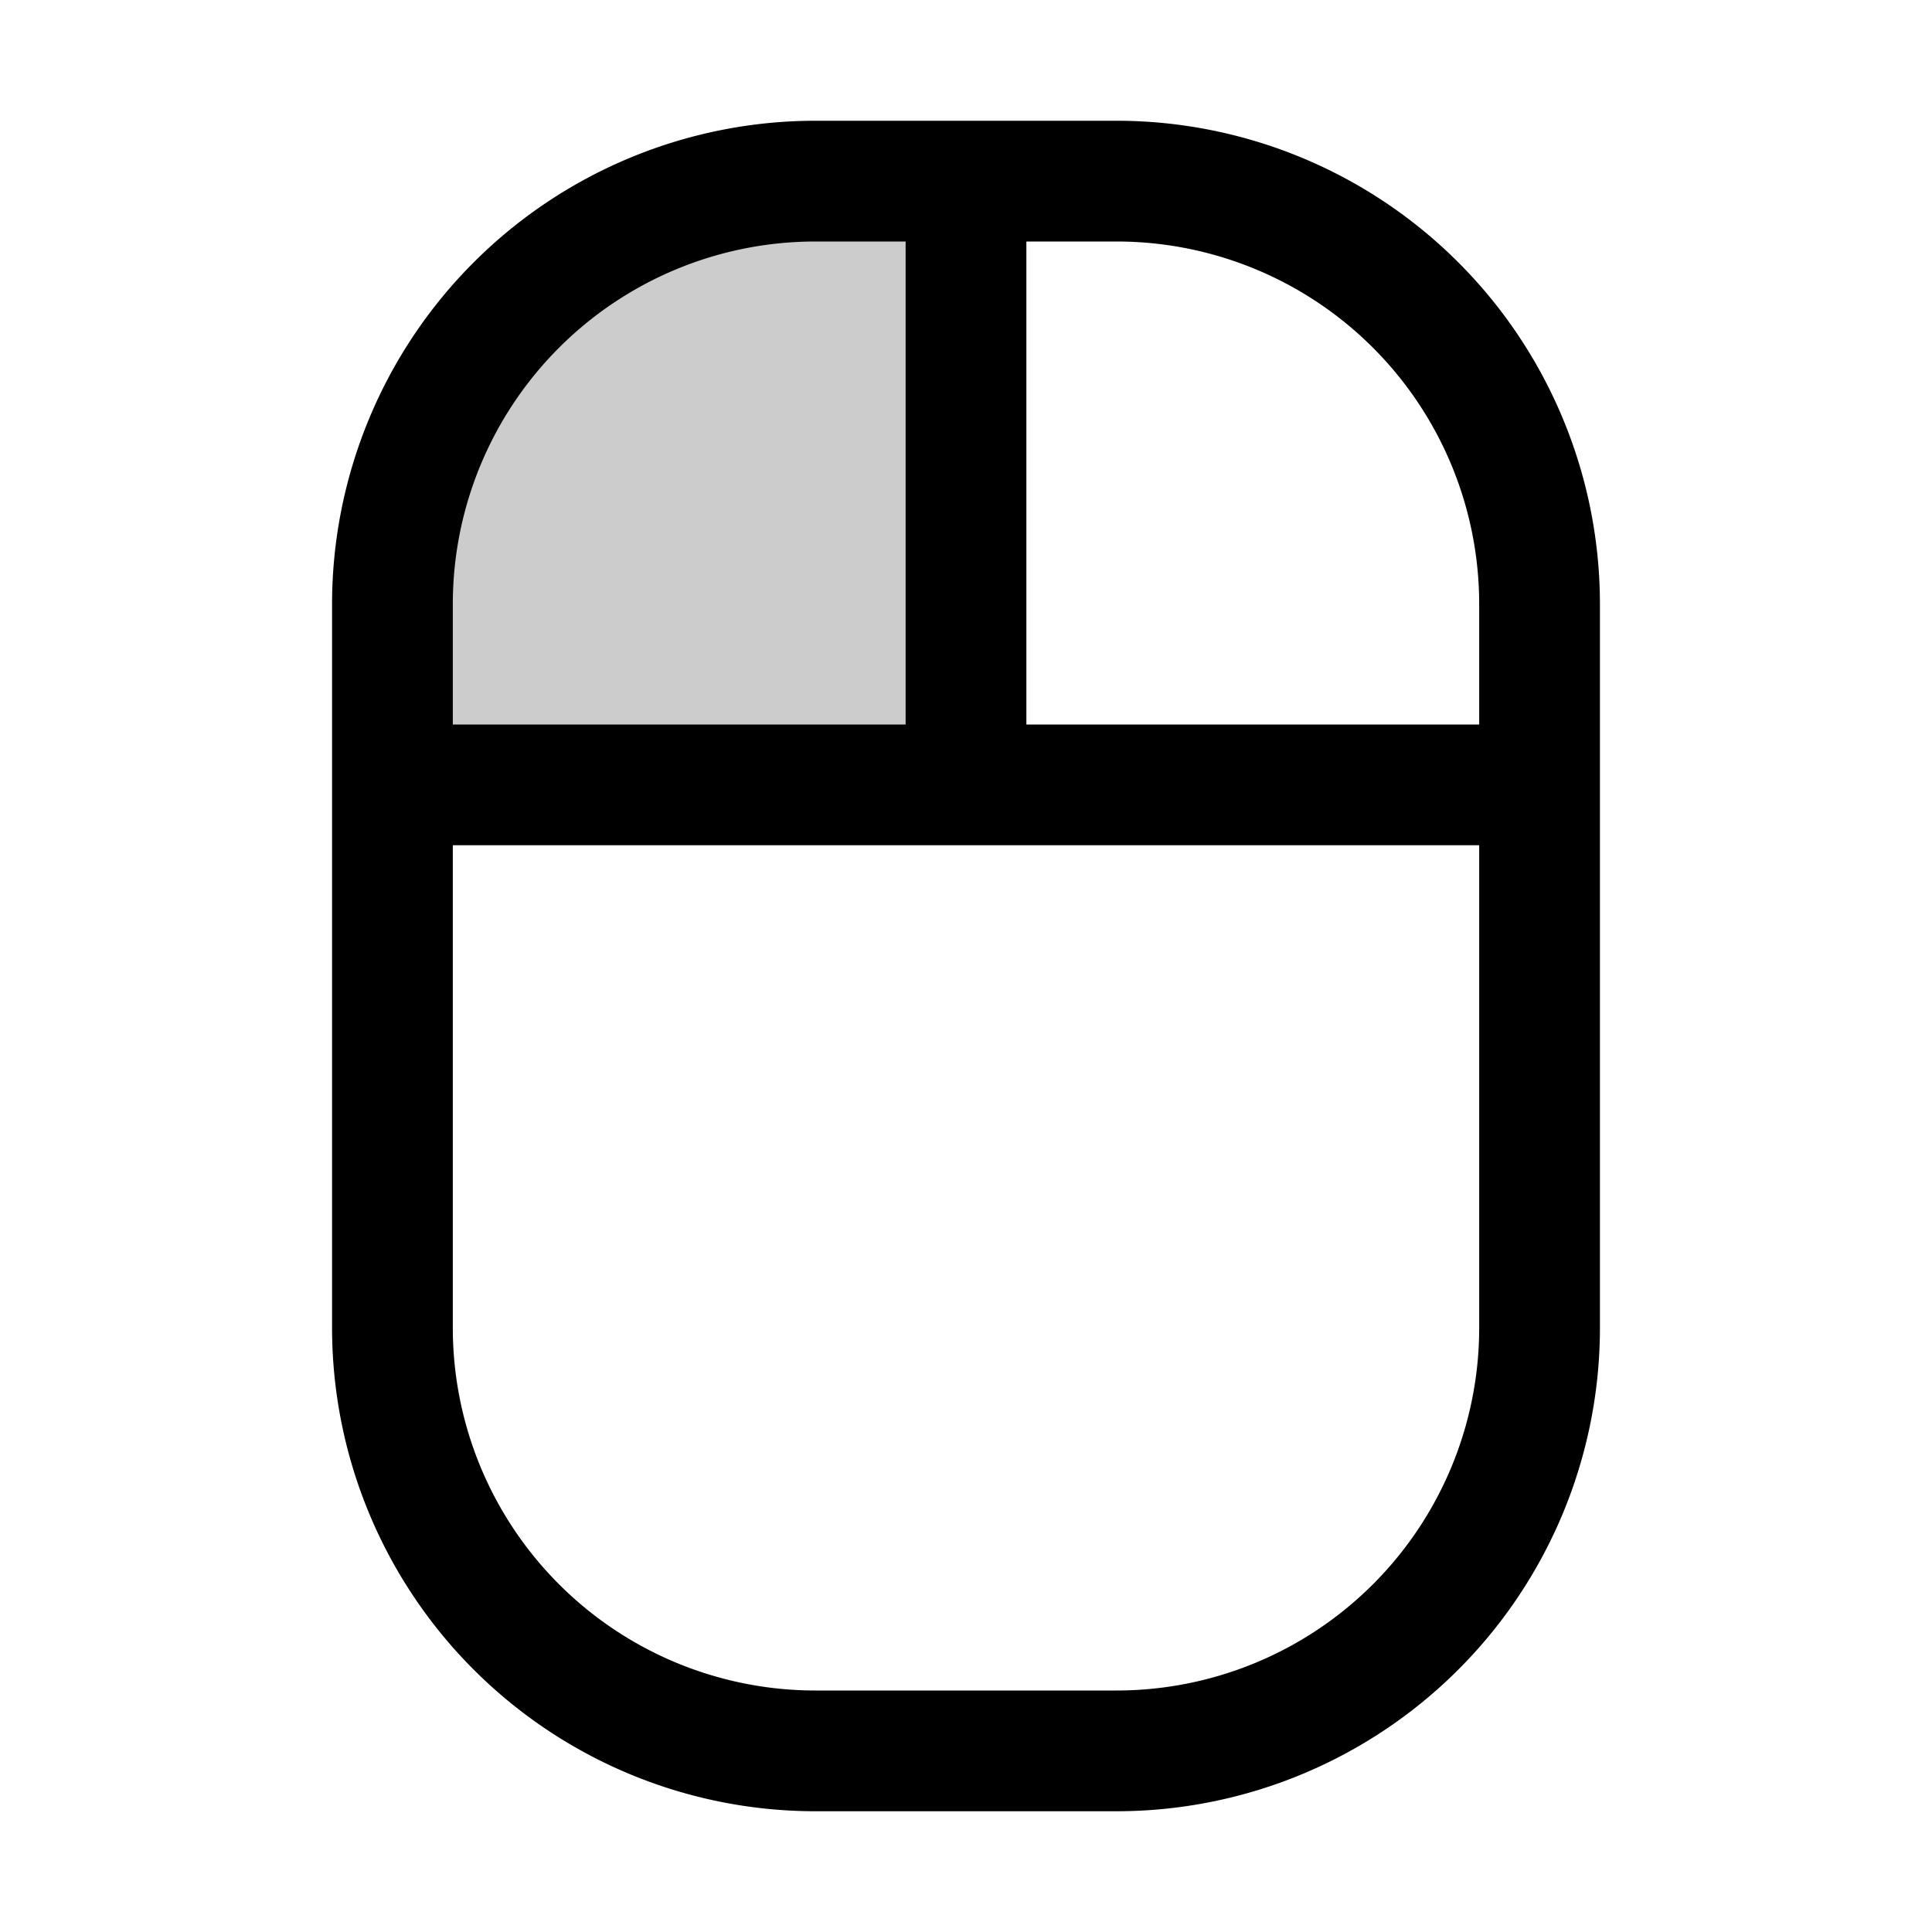 <svg id="Flat" xmlns="http://www.w3.org/2000/svg" viewBox="0 0 256 256">
  <g opacity="0.2">
    <path d="M128,104l0-80H108A56,56,0,0,0,52,80v24Z"/>
  </g>
  <path d="M148,16H108A64.072,64.072,0,0,0,44,80v96a64.072,64.072,0,0,0,64,64h40a64.072,64.072,0,0,0,64-64V80A64.072,64.072,0,0,0,148,16Zm48,64V96H136V32h12A48.055,48.055,0,0,1,196,80ZM108,32h12V96H60V80A48.055,48.055,0,0,1,108,32Zm40,192H108a48.055,48.055,0,0,1-48-48V112H196v64A48.055,48.055,0,0,1,148,224Z"/>
</svg>
